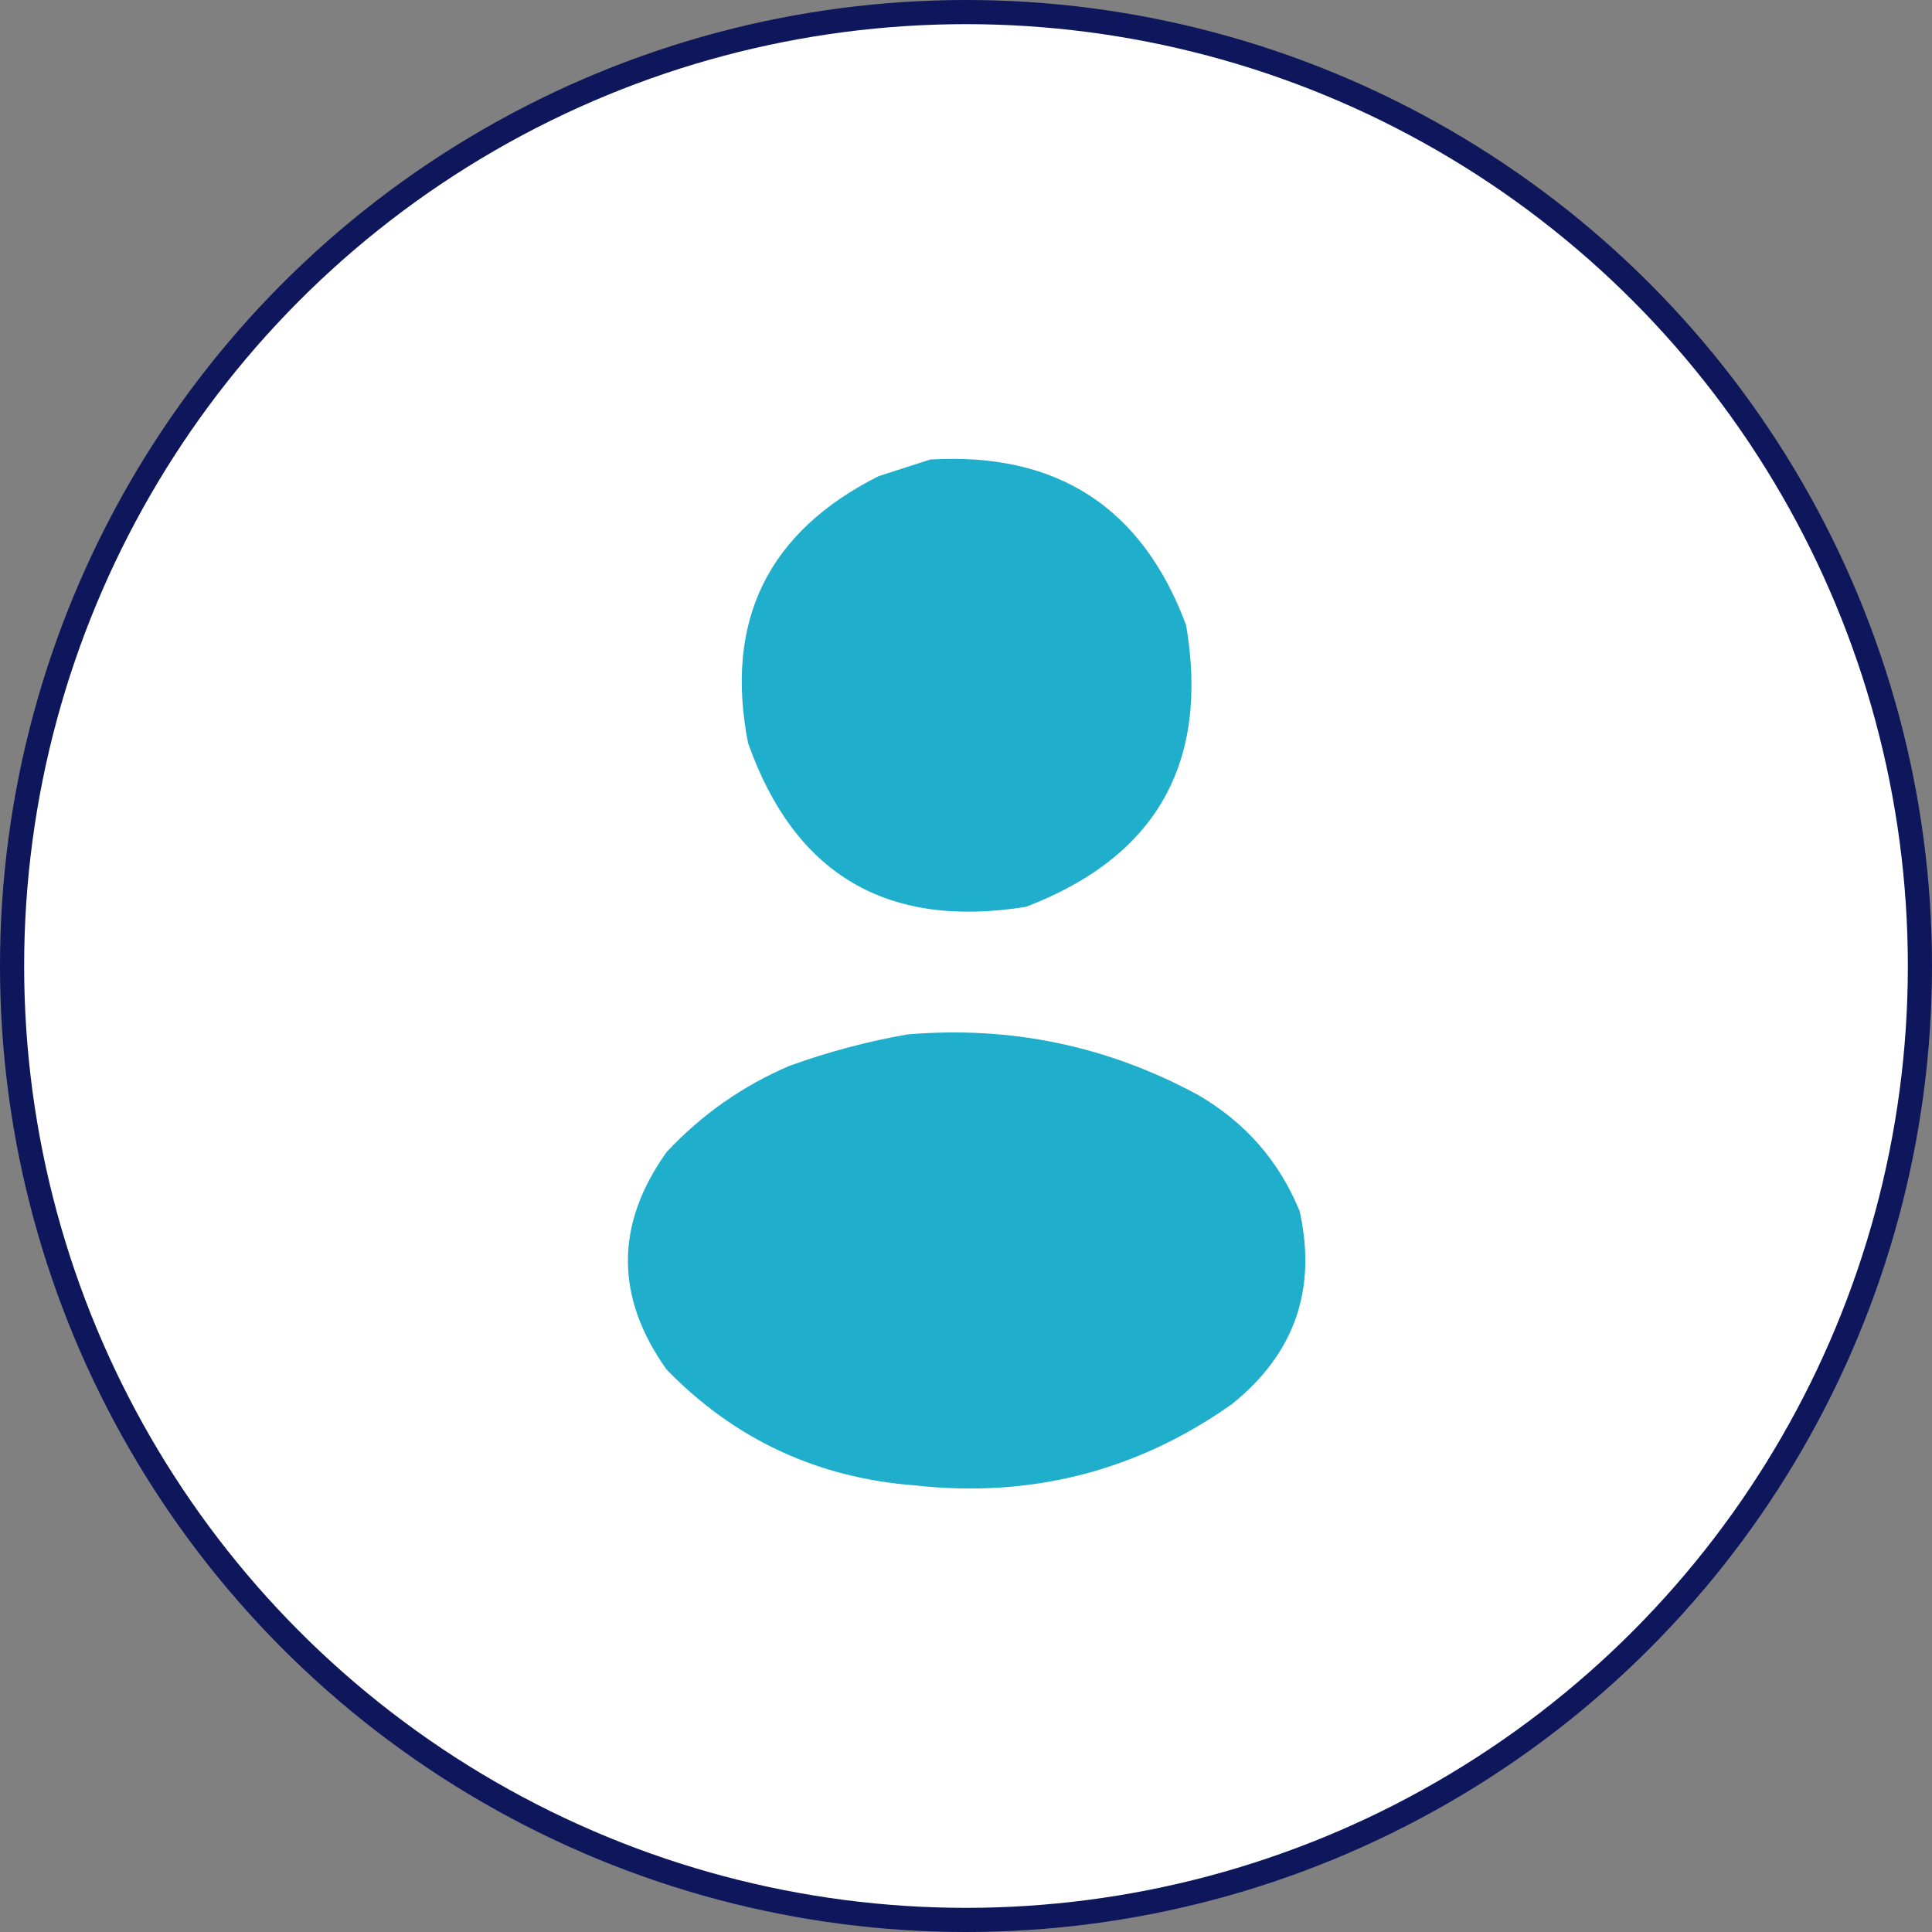 <svg width="80" height="80" viewBox="0 0 80 80" fill="none" xmlns="http://www.w3.org/2000/svg">
<rect x="0" y="0" width="80" height="80" fill="#808080" stroke="none"/>
<circle cx="40" cy="40" r="39.5" fill="white" stroke="#0E175C"/>
<path fill-rule="evenodd" clip-rule="evenodd" d="M38.521 19.028C43.767 18.717 47.298 21.003 49.115 25.888C50.085 31.597 47.874 35.485 42.484 37.549C36.737 38.476 32.901 36.215 30.975 30.766C29.991 25.707 31.794 22.023 36.387 19.714C37.116 19.482 37.827 19.253 38.521 19.028Z" fill="#1FAECC"/>
<path fill-rule="evenodd" clip-rule="evenodd" d="M37.581 42.833C41.859 42.471 45.873 43.31 49.624 45.348C51.568 46.479 52.965 48.079 53.816 50.15C54.537 53.407 53.597 56.075 50.996 58.153C47.068 60.92 42.698 62.038 37.886 61.507C33.838 61.197 30.408 59.597 27.597 56.705C25.468 53.702 25.468 50.704 27.597 47.711C29.052 46.152 30.755 44.958 32.703 44.129C34.309 43.551 35.934 43.119 37.581 42.833Z" fill="#1FAECC"/>
</svg>
